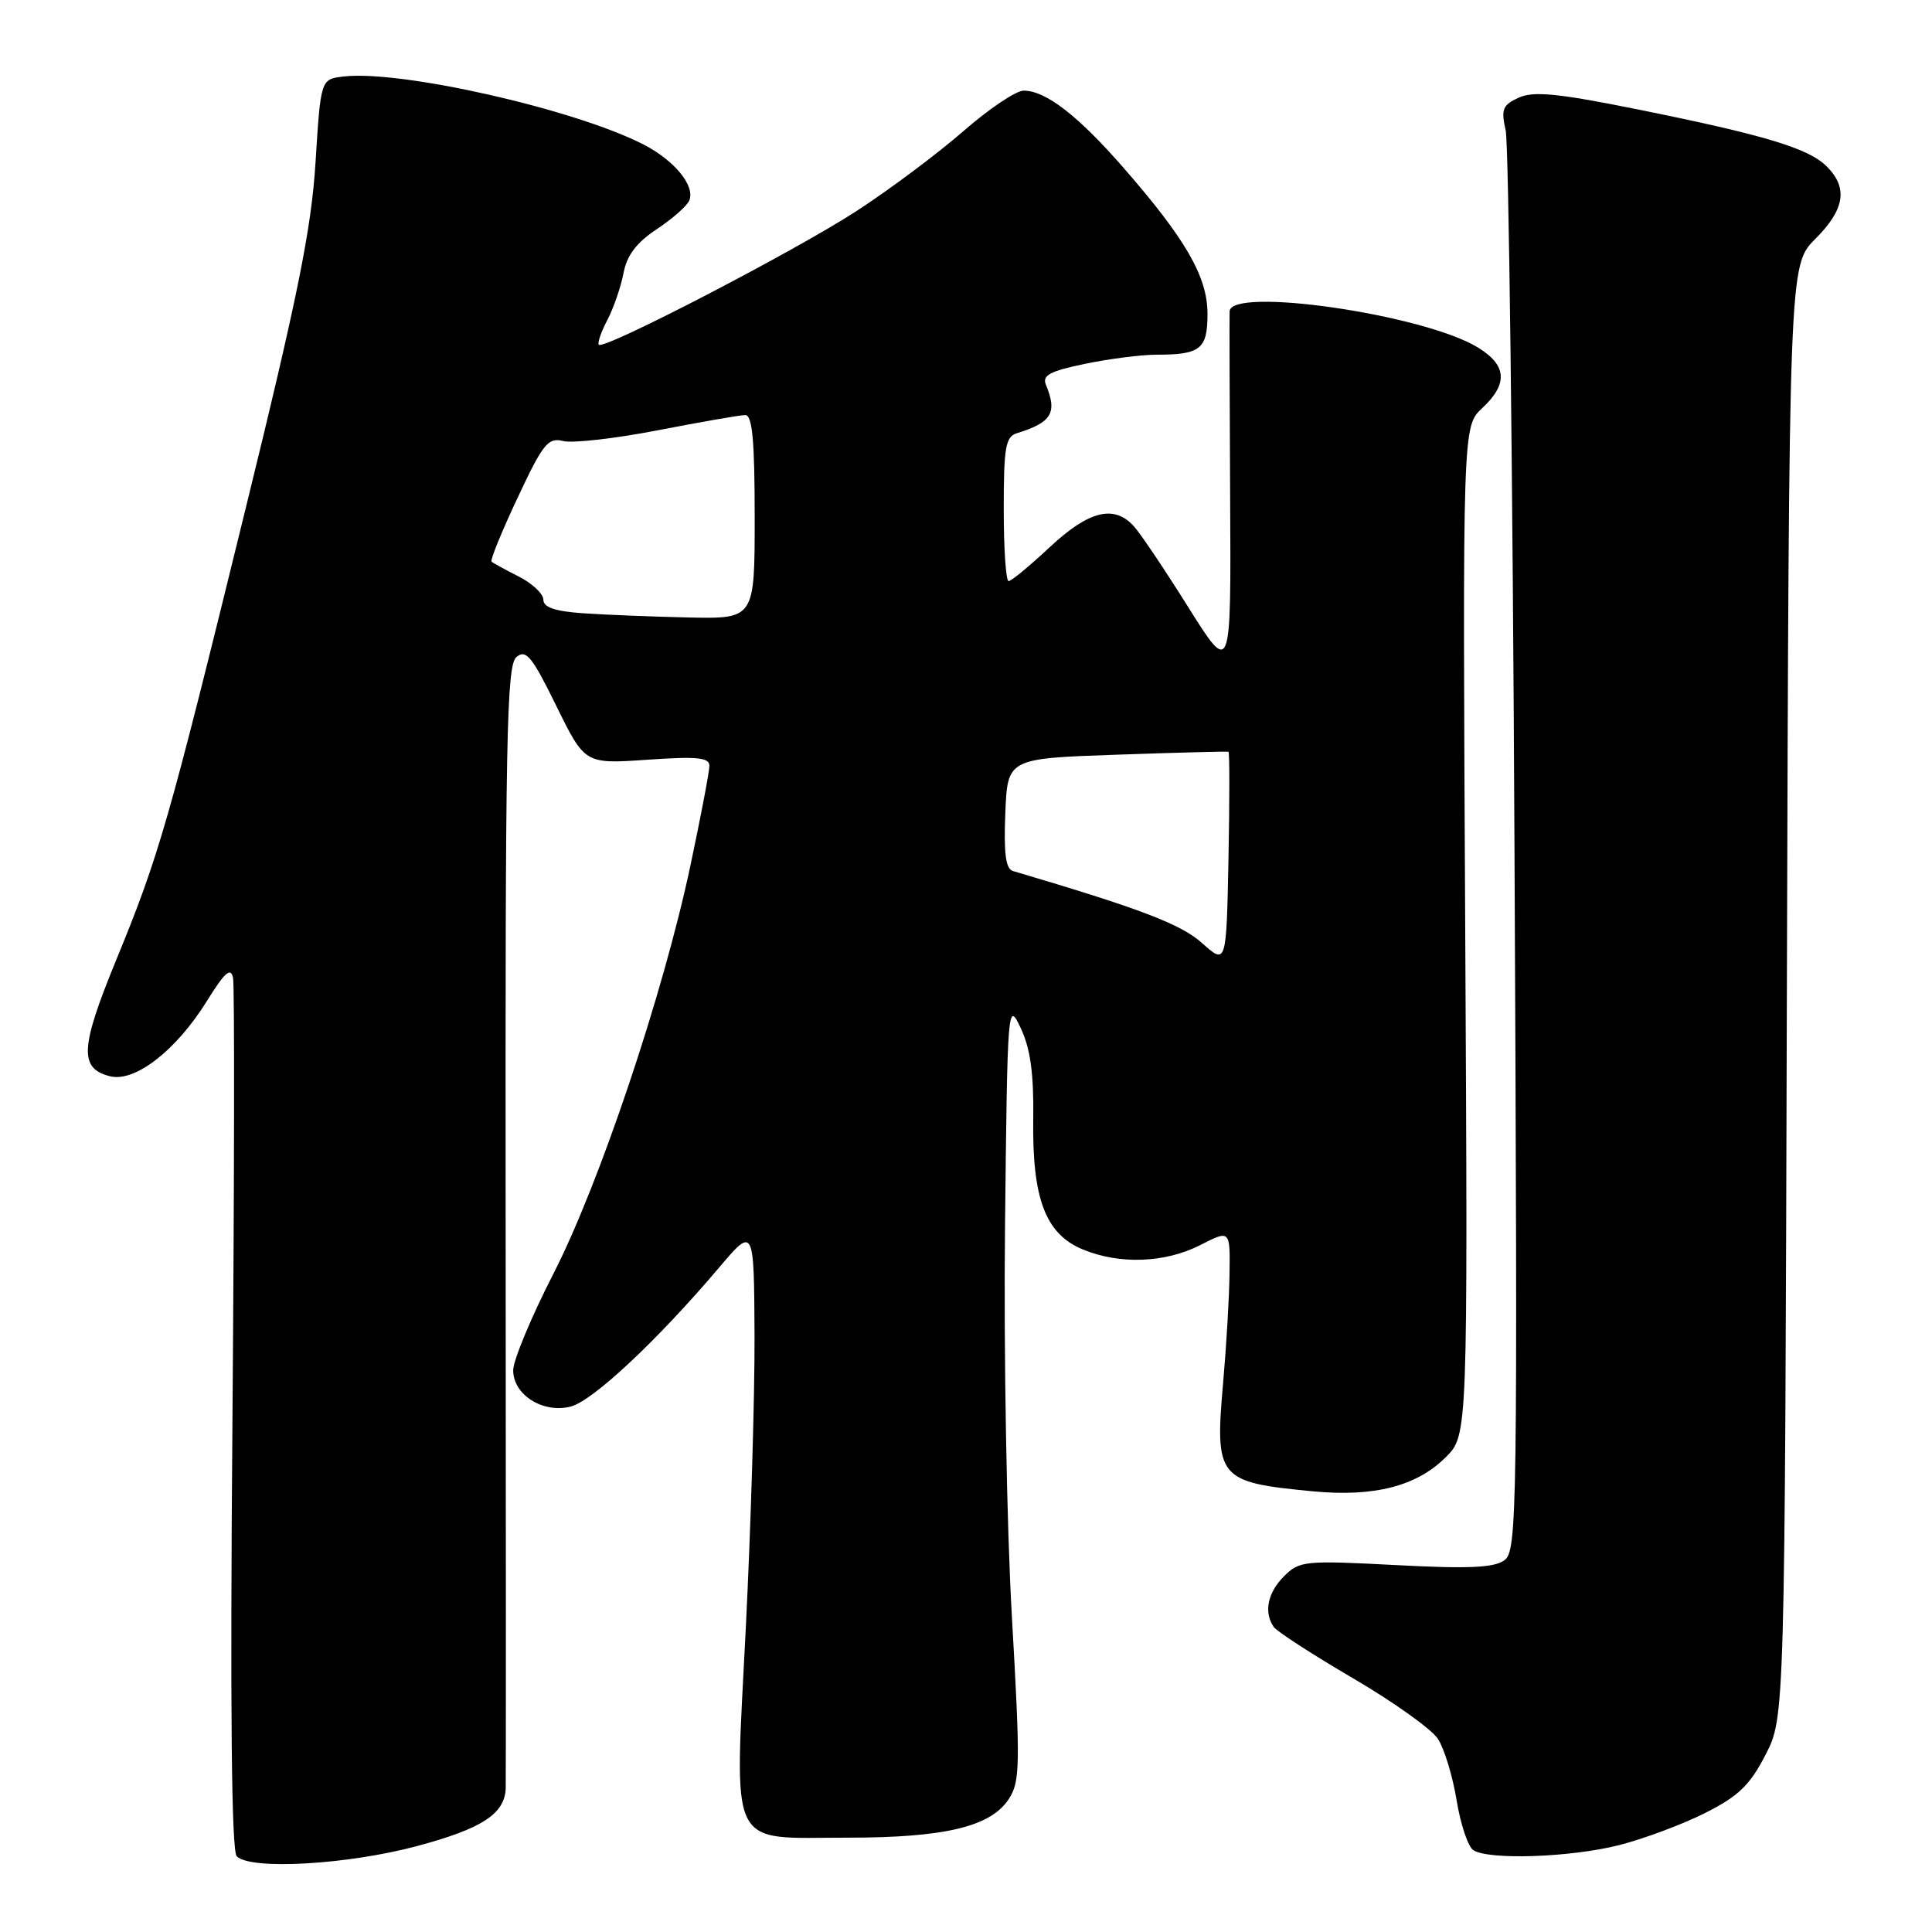<?xml version="1.0" encoding="UTF-8" standalone="no"?>
<!DOCTYPE svg PUBLIC "-//W3C//DTD SVG 1.1//EN" "http://www.w3.org/Graphics/SVG/1.1/DTD/svg11.dtd" >
<svg xmlns="http://www.w3.org/2000/svg" xmlns:xlink="http://www.w3.org/1999/xlink" version="1.1" viewBox="0 0 256 256">
 <g >
 <path fill="currentColor"
d=" M 55.31 244.60 C 63.87 242.30 66.85 240.36 67.01 237.00 C 67.04 236.18 67.04 202.38 67.00 161.90 C 66.94 97.68 67.12 88.15 68.43 87.06 C 69.70 86.00 70.49 86.96 73.71 93.53 C 77.50 101.24 77.50 101.24 85.75 100.67 C 92.35 100.21 94.00 100.37 94.00 101.47 C 94.00 102.22 92.87 108.16 91.49 114.67 C 87.88 131.71 79.43 156.86 73.30 168.84 C 70.38 174.53 68.00 180.26 68.00 181.57 C 68.00 184.82 71.93 187.31 75.61 186.38 C 78.52 185.65 87.06 177.66 95.25 168.00 C 99.91 162.50 99.91 162.50 99.98 177.00 C 100.01 184.97 99.49 202.42 98.82 215.77 C 97.32 245.63 96.29 243.50 112.29 243.50 C 125.19 243.50 131.27 242.05 133.66 238.39 C 135.18 236.08 135.21 233.98 134.08 214.18 C 133.39 202.26 132.99 179.00 133.17 162.50 C 133.49 132.98 133.53 132.56 135.26 136.25 C 136.54 138.97 136.99 142.26 136.91 148.28 C 136.76 158.82 138.53 163.49 143.43 165.54 C 148.32 167.58 154.37 167.36 159.04 164.98 C 163.00 162.96 163.00 162.96 162.92 168.73 C 162.88 171.90 162.50 178.32 162.09 183.00 C 160.95 195.94 161.33 196.40 174.00 197.61 C 182.09 198.38 187.74 196.92 191.57 193.09 C 194.50 190.17 194.50 190.17 194.15 123.33 C 193.80 56.50 193.80 56.50 196.40 54.08 C 199.86 50.85 199.68 48.38 195.79 46.02 C 188.62 41.66 163.11 37.95 162.93 41.25 C 162.90 41.94 162.93 53.07 163.00 66.00 C 163.13 89.50 163.13 89.50 157.48 80.50 C 154.38 75.55 151.13 70.71 150.26 69.75 C 147.64 66.83 144.29 67.65 139.10 72.50 C 136.46 74.97 134.00 77.00 133.65 77.00 C 133.29 77.00 133.00 72.71 133.00 67.47 C 133.00 59.26 133.24 57.86 134.75 57.40 C 139.38 55.97 140.13 54.70 138.58 50.96 C 138.08 49.73 139.16 49.16 143.78 48.21 C 146.99 47.54 151.24 47.00 153.23 47.00 C 159.08 47.00 160.00 46.26 160.00 41.59 C 160.00 36.67 157.12 31.68 148.80 22.15 C 142.80 15.29 138.56 12.02 135.65 12.01 C 134.64 12.00 131.04 14.42 127.65 17.38 C 124.27 20.33 117.90 25.10 113.50 27.96 C 105.38 33.24 80.05 46.39 79.35 45.68 C 79.14 45.47 79.64 43.99 80.48 42.40 C 81.31 40.80 82.27 38.01 82.62 36.18 C 83.07 33.82 84.34 32.14 87.05 30.35 C 89.14 28.97 91.07 27.25 91.35 26.53 C 92.10 24.56 89.31 21.20 85.18 19.10 C 75.97 14.42 53.04 9.25 45.50 10.14 C 42.50 10.50 42.50 10.50 41.81 21.50 C 41.25 30.40 39.47 39.19 32.52 67.50 C 22.28 109.21 21.11 113.30 15.35 127.32 C 10.62 138.85 10.48 141.58 14.58 142.61 C 17.87 143.44 23.34 139.20 27.39 132.68 C 29.80 128.80 30.59 128.11 30.88 129.59 C 31.09 130.64 31.05 157.02 30.80 188.22 C 30.49 226.46 30.67 245.27 31.37 245.97 C 33.22 247.82 46.08 247.08 55.31 244.60 Z  M 214.54 244.49 C 217.82 243.65 222.95 241.74 225.94 240.23 C 230.35 238.01 231.87 236.55 233.94 232.52 C 236.50 227.55 236.50 227.55 236.77 131.35 C 237.05 35.15 237.05 35.15 240.52 31.68 C 244.45 27.75 244.90 24.90 242.06 22.06 C 239.64 19.64 233.86 17.90 216.92 14.48 C 206.40 12.36 203.19 12.05 201.24 12.94 C 199.10 13.91 198.88 14.48 199.51 17.28 C 199.91 19.05 200.44 62.11 200.68 112.97 C 201.10 200.89 201.04 205.50 199.34 206.74 C 197.97 207.74 194.59 207.89 184.92 207.38 C 172.88 206.75 172.18 206.82 170.14 208.86 C 167.97 211.03 167.43 213.63 168.77 215.57 C 169.17 216.17 173.89 219.22 179.25 222.36 C 184.61 225.49 189.69 229.12 190.53 230.40 C 191.37 231.69 192.49 235.36 193.01 238.55 C 193.53 241.74 194.53 244.72 195.23 245.16 C 197.32 246.49 208.15 246.11 214.54 244.49 Z  M 159.29 124.97 C 156.46 122.44 151.12 120.41 134.21 115.41 C 133.26 115.13 132.99 113.05 133.21 107.76 C 133.50 100.50 133.50 100.50 148.00 100.00 C 155.97 99.72 162.63 99.55 162.78 99.61 C 162.93 99.67 162.93 106.05 162.78 113.78 C 162.50 127.84 162.50 127.84 159.29 124.97 Z  M 77.25 81.26 C 73.55 81.00 72.00 80.48 72.00 79.47 C 72.00 78.69 70.54 77.31 68.75 76.40 C 66.96 75.49 65.33 74.60 65.13 74.42 C 64.93 74.24 66.47 70.45 68.57 65.99 C 71.95 58.77 72.62 57.94 74.63 58.44 C 75.87 58.75 81.52 58.11 87.19 57.01 C 92.86 55.91 98.06 55.00 98.75 55.00 C 99.69 55.00 100.00 58.37 100.00 68.50 C 100.00 82.00 100.00 82.00 91.25 81.82 C 86.44 81.71 80.14 81.46 77.25 81.26 Z "/>
</g>
</svg>